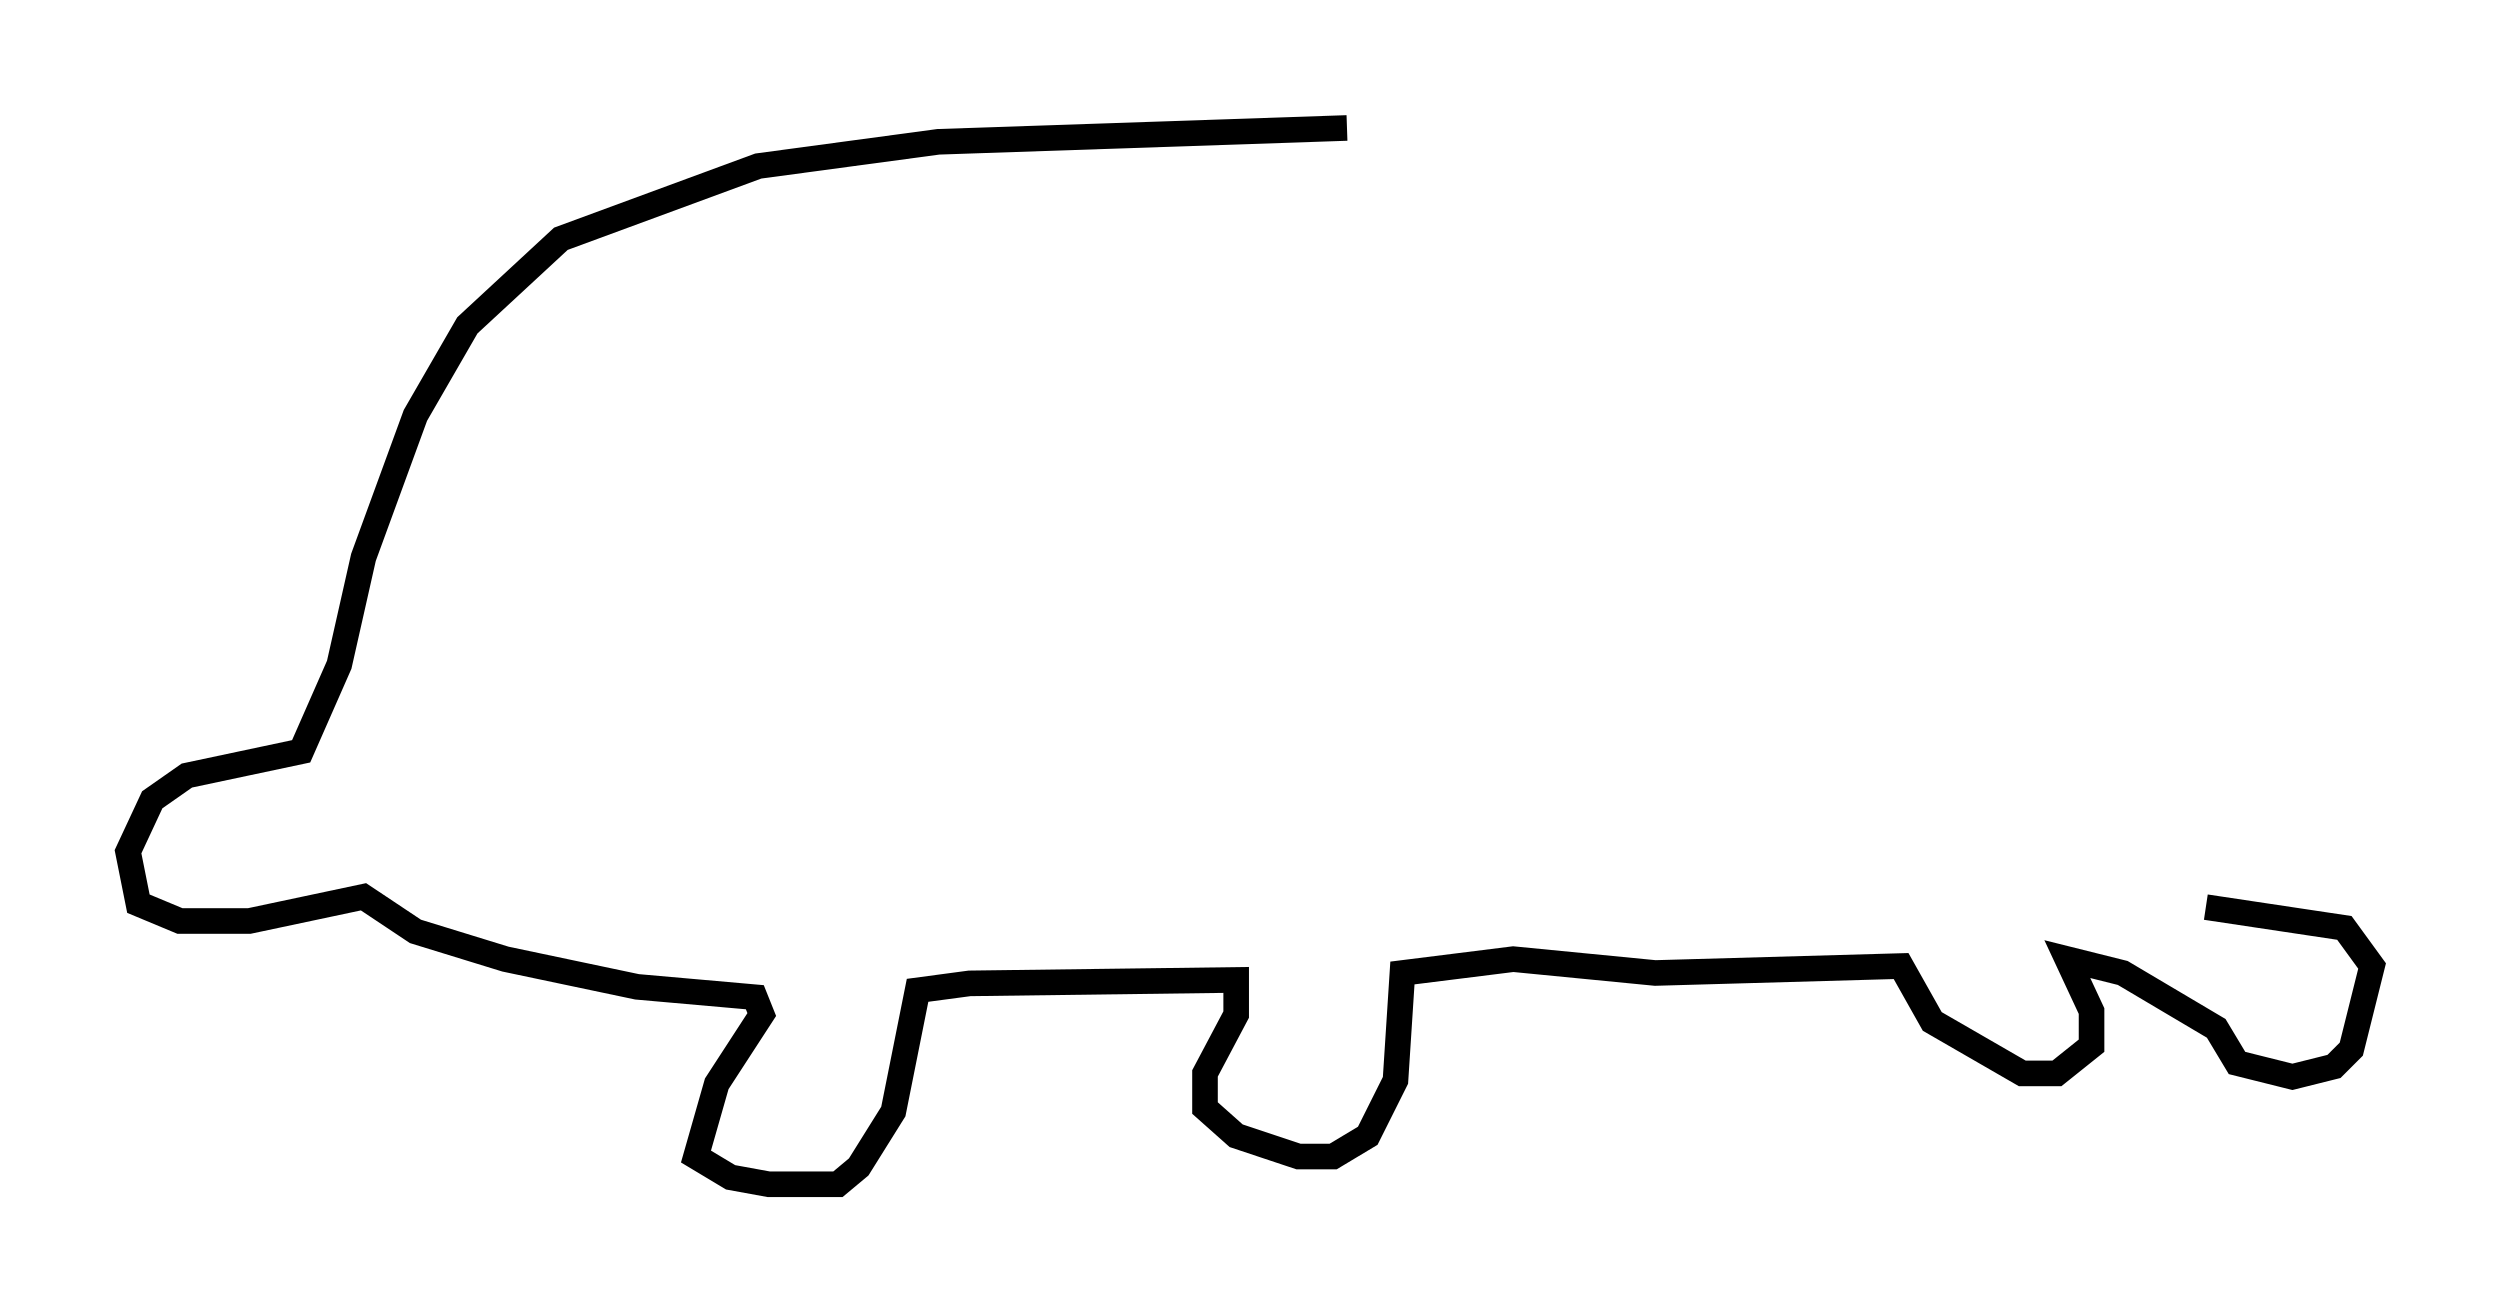 <?xml version="1.0" encoding="utf-8" ?>
<svg baseProfile="full" height="51.272" version="1.1" width="97.685" xmlns="http://www.w3.org/2000/svg" xmlns:ev="http://www.w3.org/2001/xml-events" xmlns:xlink="http://www.w3.org/1999/xlink"><defs /><rect fill="white" height="51.272" width="97.685" x="0" y="0" /><path d="M59.127, 5.812 m-6.495, -0.812 l-15.967, 0.541 -7.036, 0.947 l-7.713, 2.842 -3.654, 3.383 l-2.03, 3.518 -2.03, 5.548 l-0.947, 4.195 -1.488, 3.383 l-4.465, 0.947 -1.353, 0.947 l-0.947, 2.03 0.406, 2.03 l1.624, 0.677 2.706, 0.0 l4.465, -0.947 2.03, 1.353 l3.518, 1.083 5.142, 1.083 l4.601, 0.406 0.271, 0.677 l-1.759, 2.706 -0.812, 2.842 l1.353, 0.812 1.488, 0.271 l2.706, 0.0 0.812, -0.677 l1.353, -2.165 0.947, -4.736 l2.03, -0.271 10.419, -0.135 l0.0, 1.353 -1.218, 2.3 l0.0, 1.353 1.218, 1.083 l2.436, 0.812 1.353, 0.0 l1.353, -0.812 1.083, -2.165 l0.271, -4.195 4.33, -0.541 l5.548, 0.541 9.607, -0.271 l1.218, 2.165 3.518, 2.03 l1.353, 0.0 1.353, -1.083 l0.0, -1.353 -0.947, -2.03 l2.165, 0.541 3.654, 2.165 l0.812, 1.353 2.165, 0.541 l1.624, -0.406 0.677, -0.677 l0.812, -3.248 -1.083, -1.488 l-5.413, -0.812 " fill="none" stroke="black" stroke-width="1" /></svg>